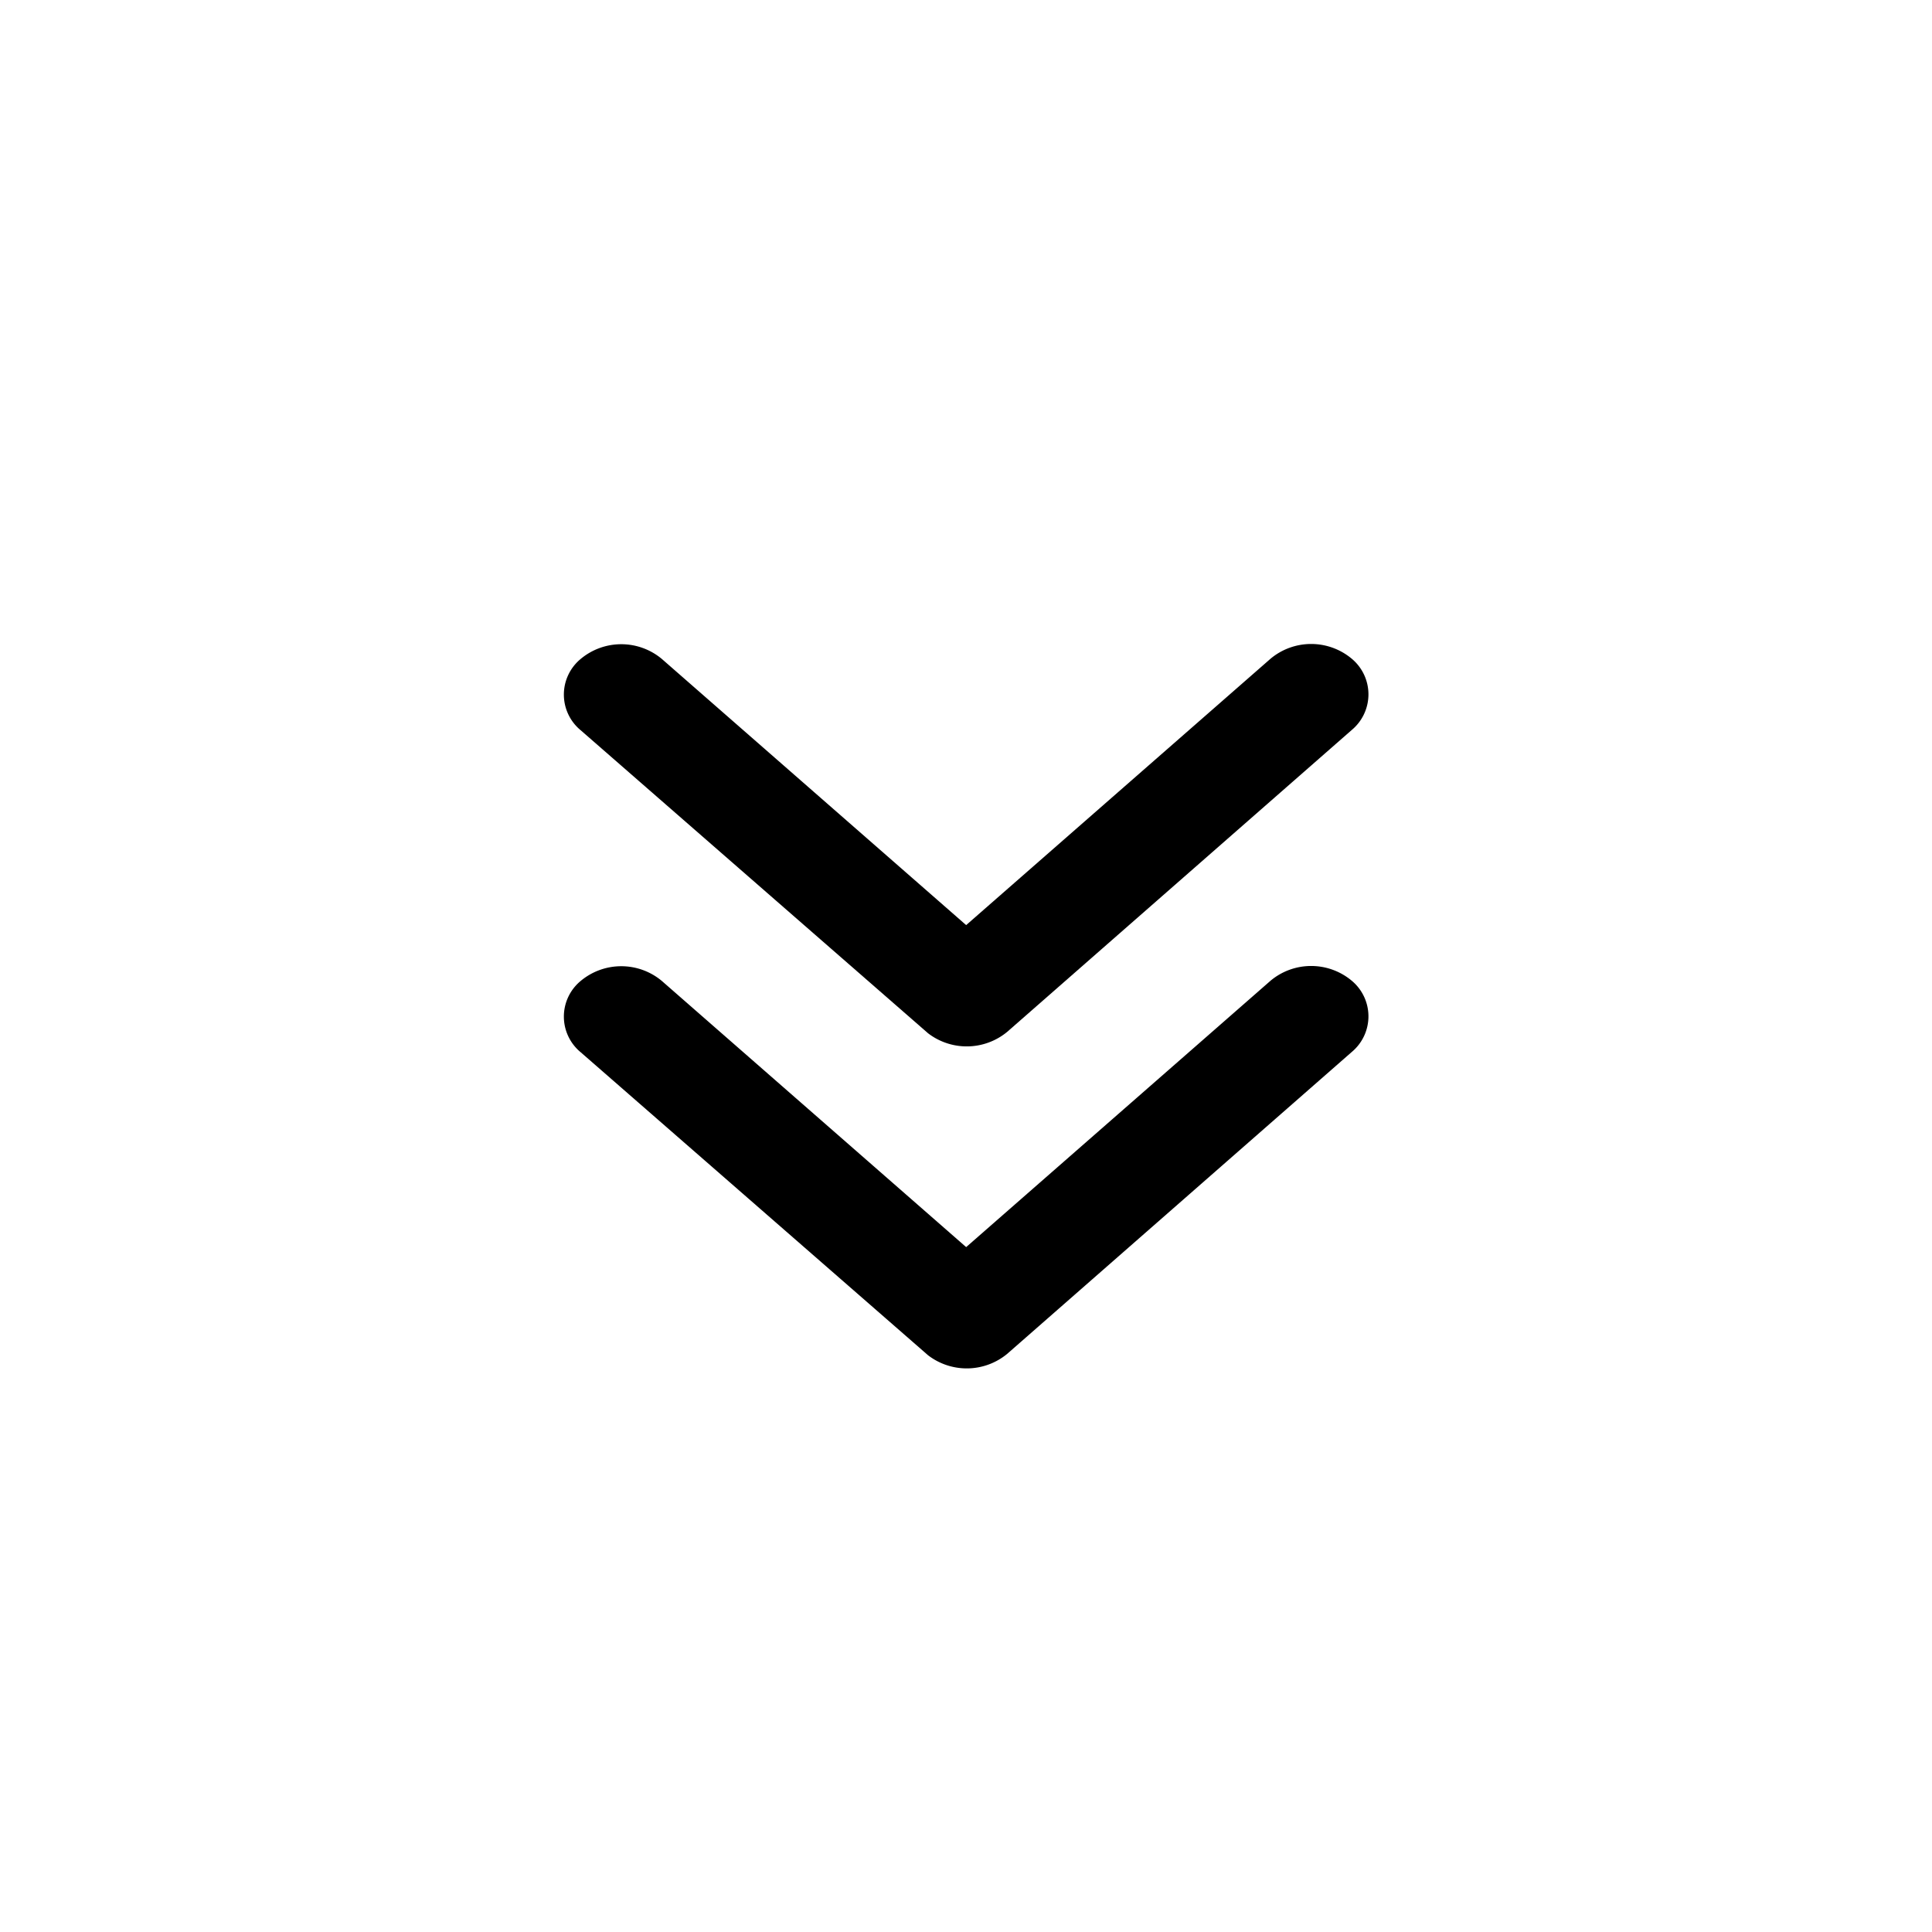 <svg xmlns='http://www.w3.org/2000/svg' viewBox='0 0 24 24'>
    <g id='Group_24108' transform='translate(-555 -465)'>
        <g id='Group_24107' transform='translate(0 6)'>
            <path id='Icon_ionic-ios-arrow-down'
                d='M11.189,14.739l3.781-3.309a.786.786,0,0,1,1.009,0,.576.576,0,0,1,0,.885L11.7,16.064a.789.789,0,0,1-.985.018L6.4,12.318a.574.574,0,0,1,0-.885.786.786,0,0,1,1.009,0Z'
                transform='translate(555.813 459.753)' fill='currentColor' />
            <path id='Icon_ionic-ios-arrow-down-2'
                d='M11.189,14.739l3.781-3.309a.786.786,0,0,1,1.009,0,.576.576,0,0,1,0,.885L11.7,16.064a.789.789,0,0,1-.985.018L6.4,12.318a.574.574,0,0,1,0-.885.786.786,0,0,1,1.009,0Z'
                transform='translate(555.813 455.753)' fill='currentColor' />
        </g>
        <rect id='Rectangle_11242' transform='translate(555 465)' fill='none' />
    </g>
</svg>